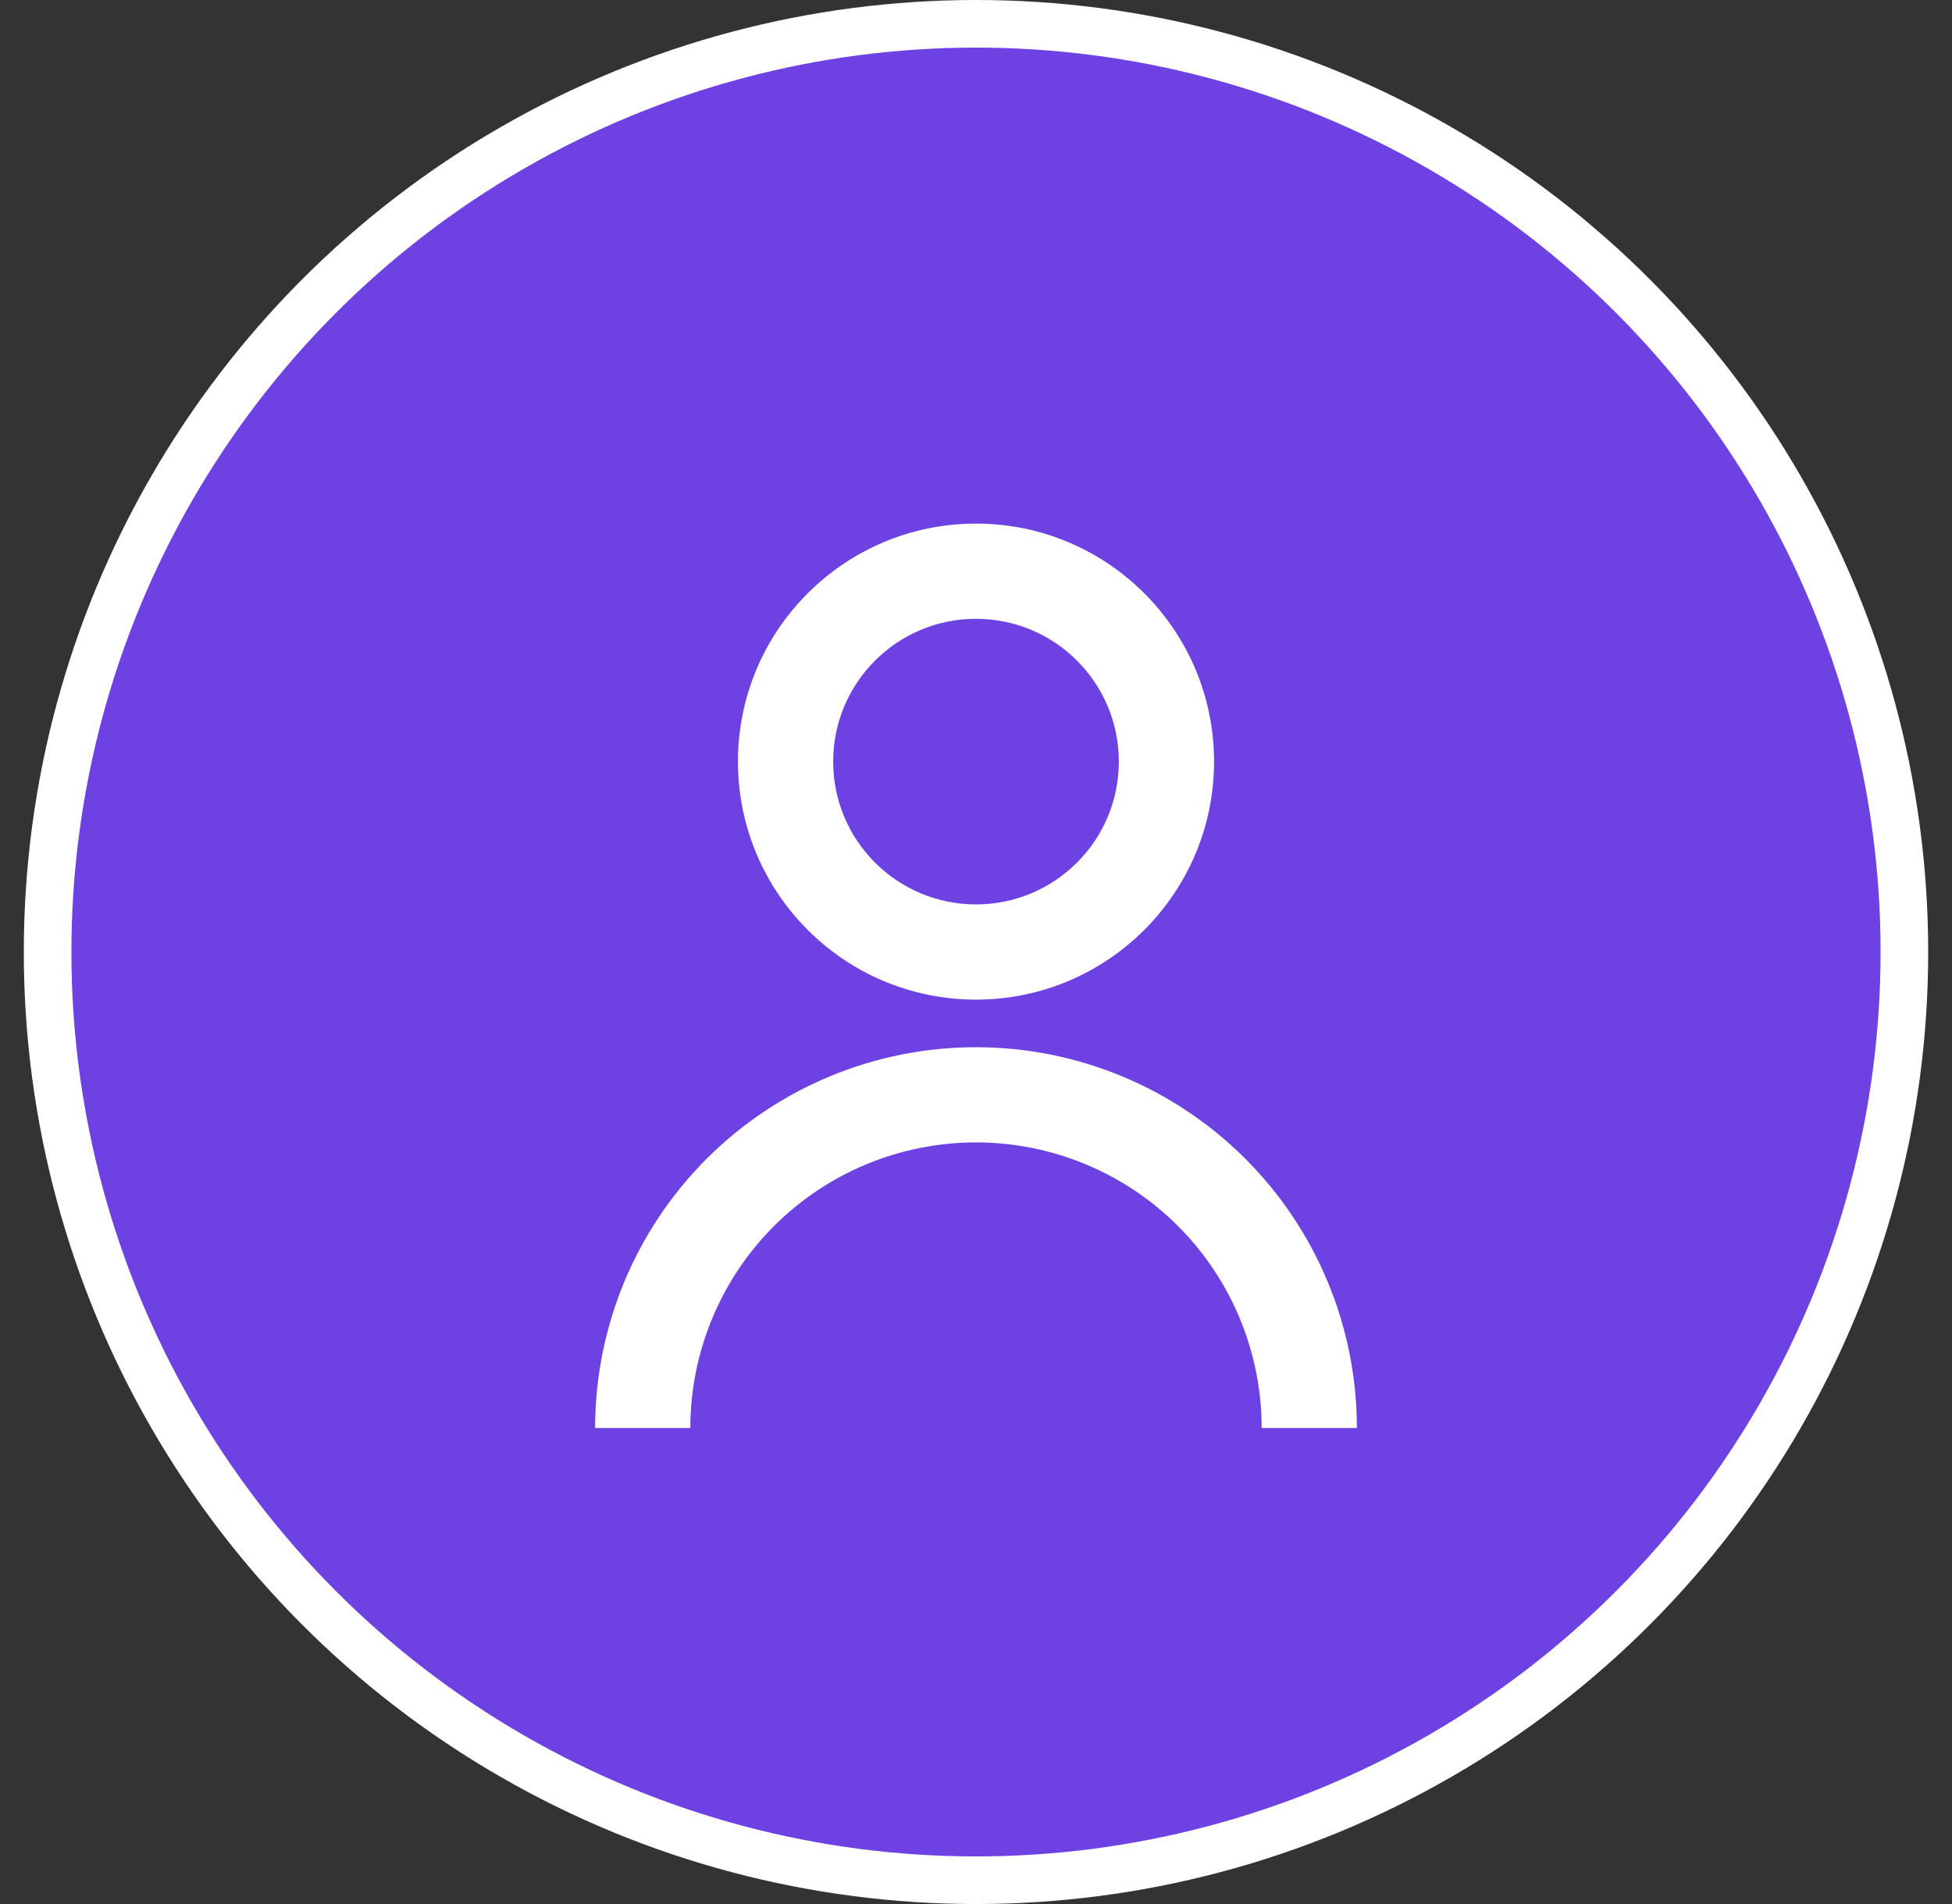 <svg width="41" height="40" viewBox="0 0 41 40" fill="none" xmlns="http://www.w3.org/2000/svg">
  <rect x="0" y="0" width="41" height="40" fill="#333333" stroke="none"/>
  <circle cx="20.5" cy="20" r="19.5" fill="#6E41E2" stroke="white"/>
  <path d="M15.5 16C15.5 13.239 17.739 11 20.5 11C23.261 11 25.5 13.239 25.5 16C25.5 18.761 23.261 21 20.5 21C17.739 21 15.5 18.761 15.5 16ZM20.5 19C22.157 19 23.5 17.657 23.5 16C23.5 14.343 22.157 13 20.5 13C18.843 13 17.5 14.343 17.5 16C17.5 17.657 18.843 19 20.5 19Z" fill="white"/>
  <path d="M14.843 24.343C13.343 25.843 12.5 27.878 12.5 30H14.5C14.5 28.409 15.132 26.883 16.257 25.757C17.383 24.632 18.909 24 20.5 24C22.091 24 23.617 24.632 24.743 25.757C25.868 26.883 26.5 28.409 26.5 30H28.5C28.5 27.878 27.657 25.843 26.157 24.343C24.657 22.843 22.622 22 20.5 22C18.378 22 16.343 22.843 14.843 24.343Z" fill="white"/>
  </svg>
  